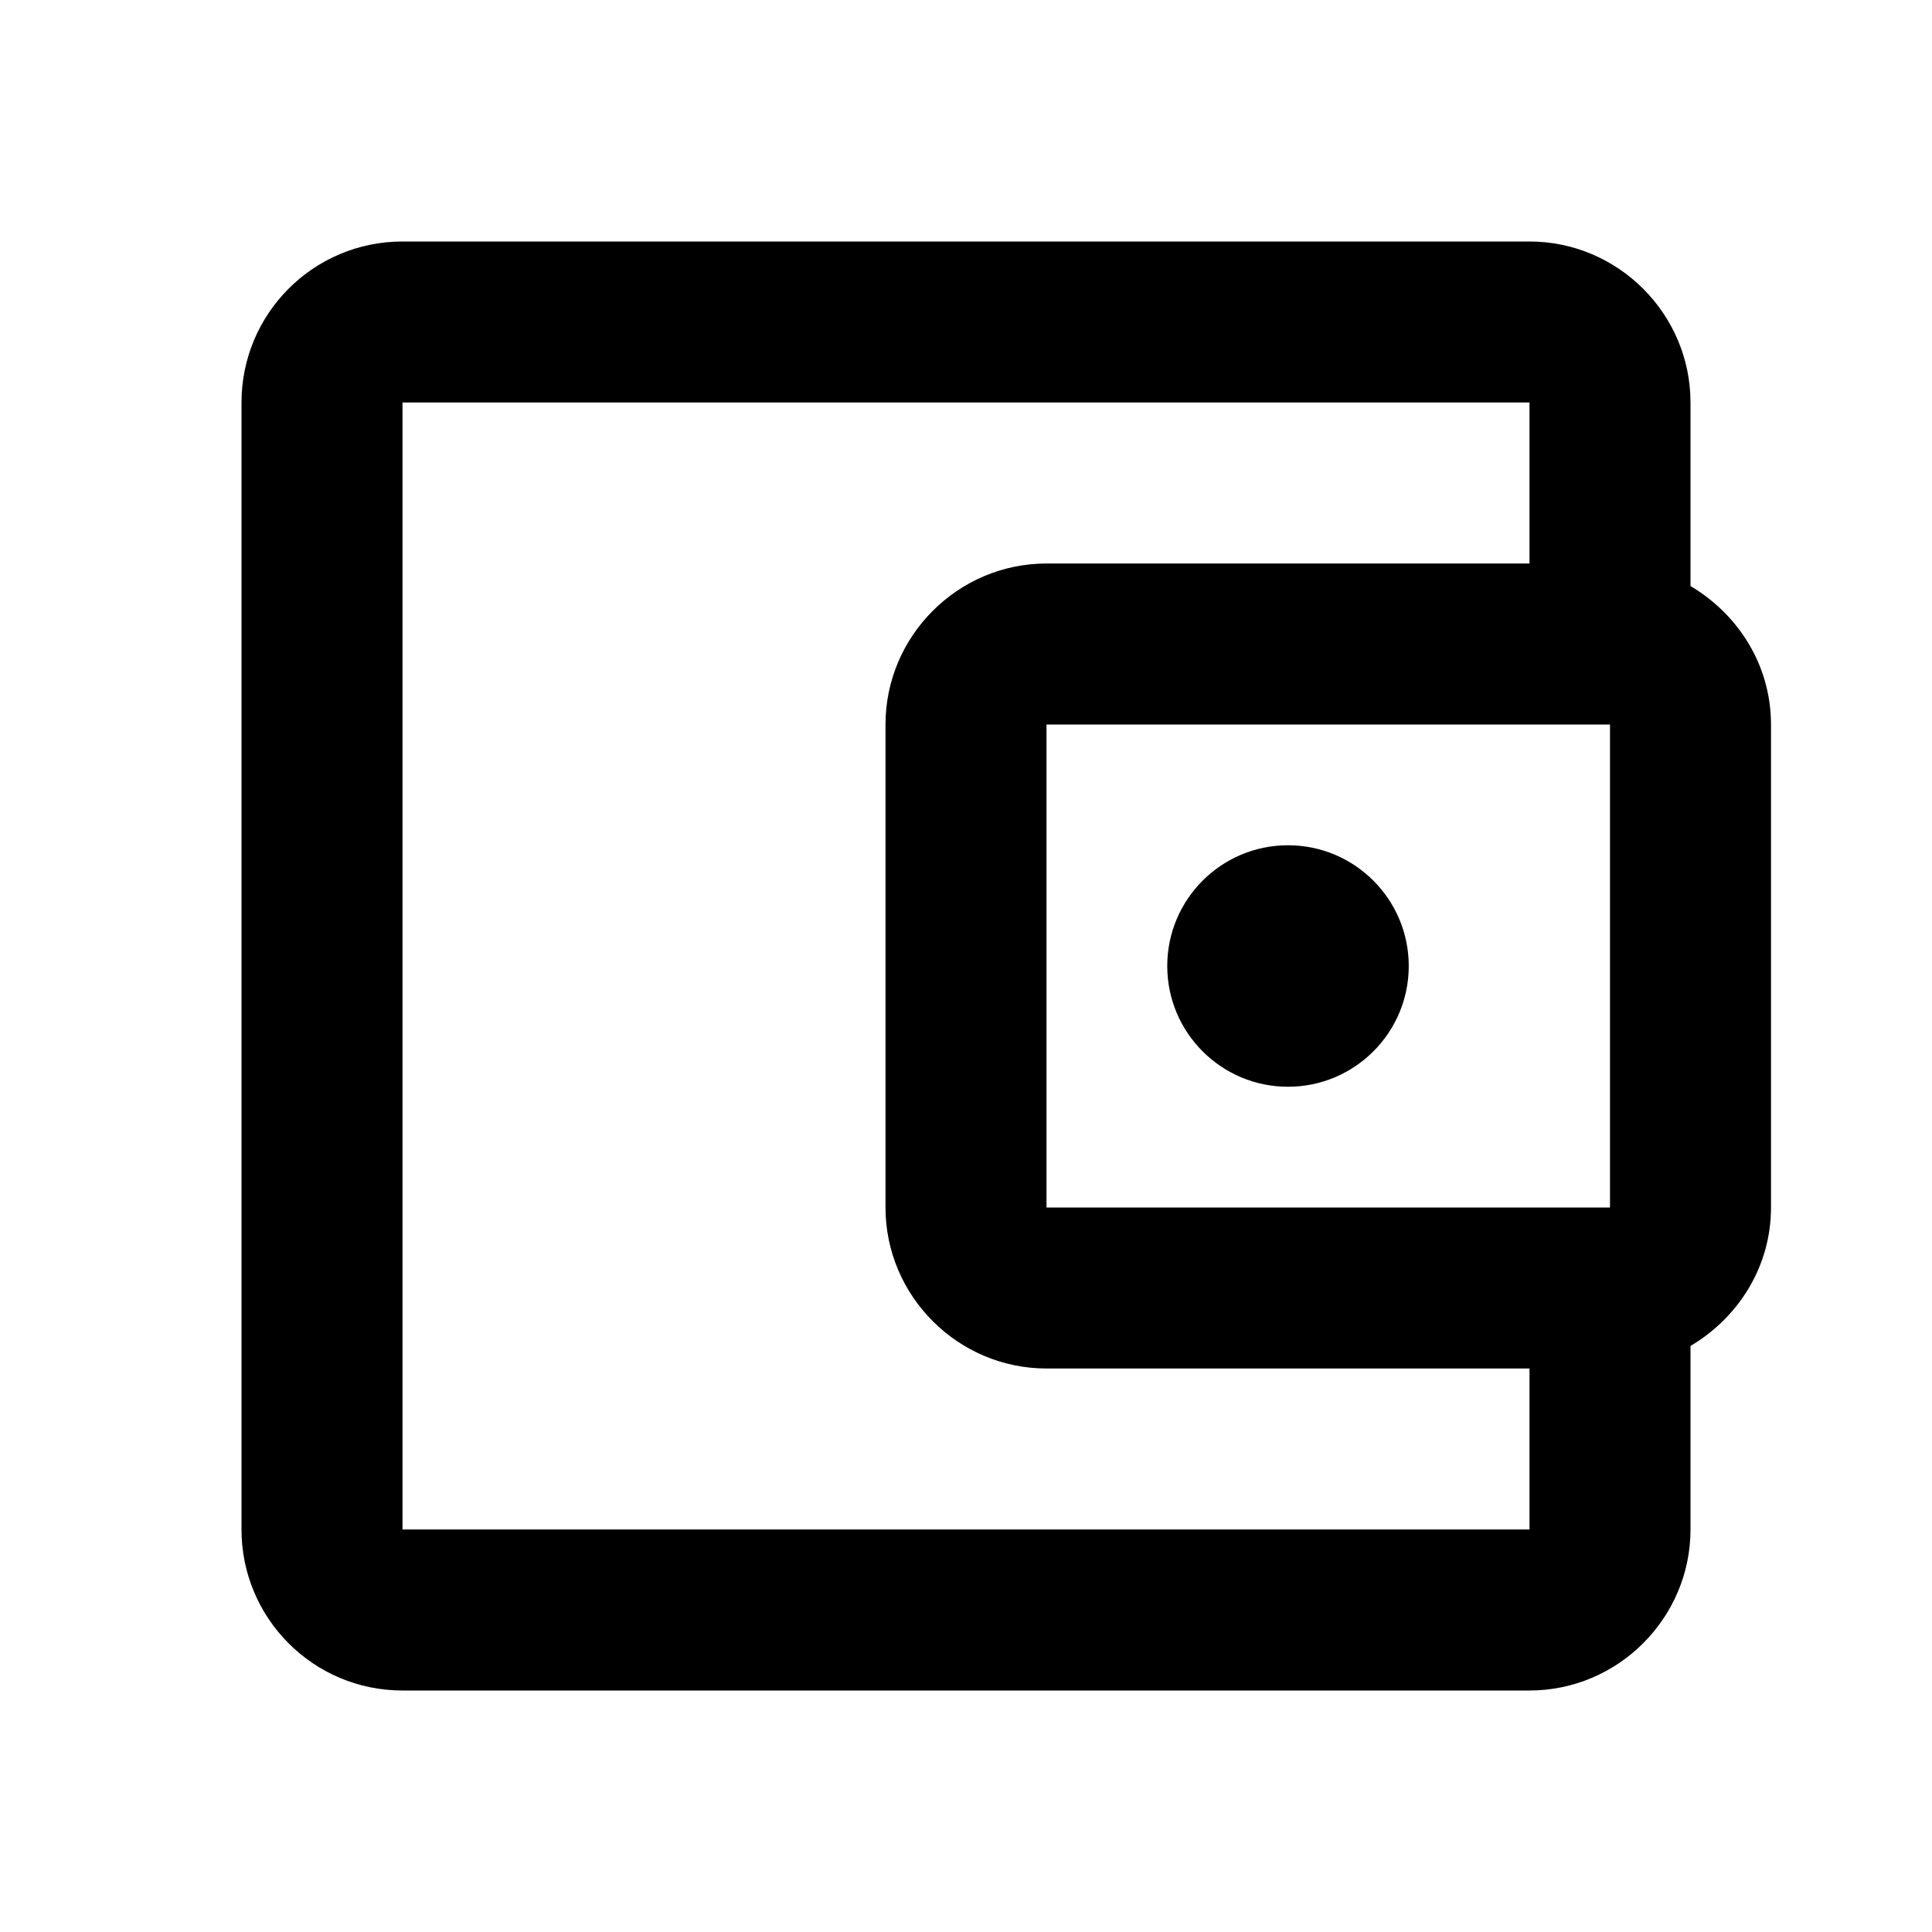 <svg width="24" height="24" viewBox="0 0 24 24" xmlns="http://www.w3.org/2000/svg">
  <path fill-rule="evenodd" clip-rule="evenodd" d="M17.5 12c0 .828-.672 1.5-1.5 1.5s-1.5-.672-1.5-1.5.672-1.5 1.5-1.5 1.5.672 1.5 1.5Z M21 5v2.28c.59.35 1 .98 1 1.72v6c0 .74-.41 1.37-1 1.72V19c0 1.1-.9 2-2 2H5c-1.11 0-2-.9-2-2V5c0-1.1.89-2 2-2h14c1.1 0 2 .9 2 2Zm-8 10h7V9h-7v6ZM5 5v14h14v-2h-6c-1.1 0-2-.9-2-2V9c0-1.1.9-2 2-2h6V5H5Z" />
</svg>
